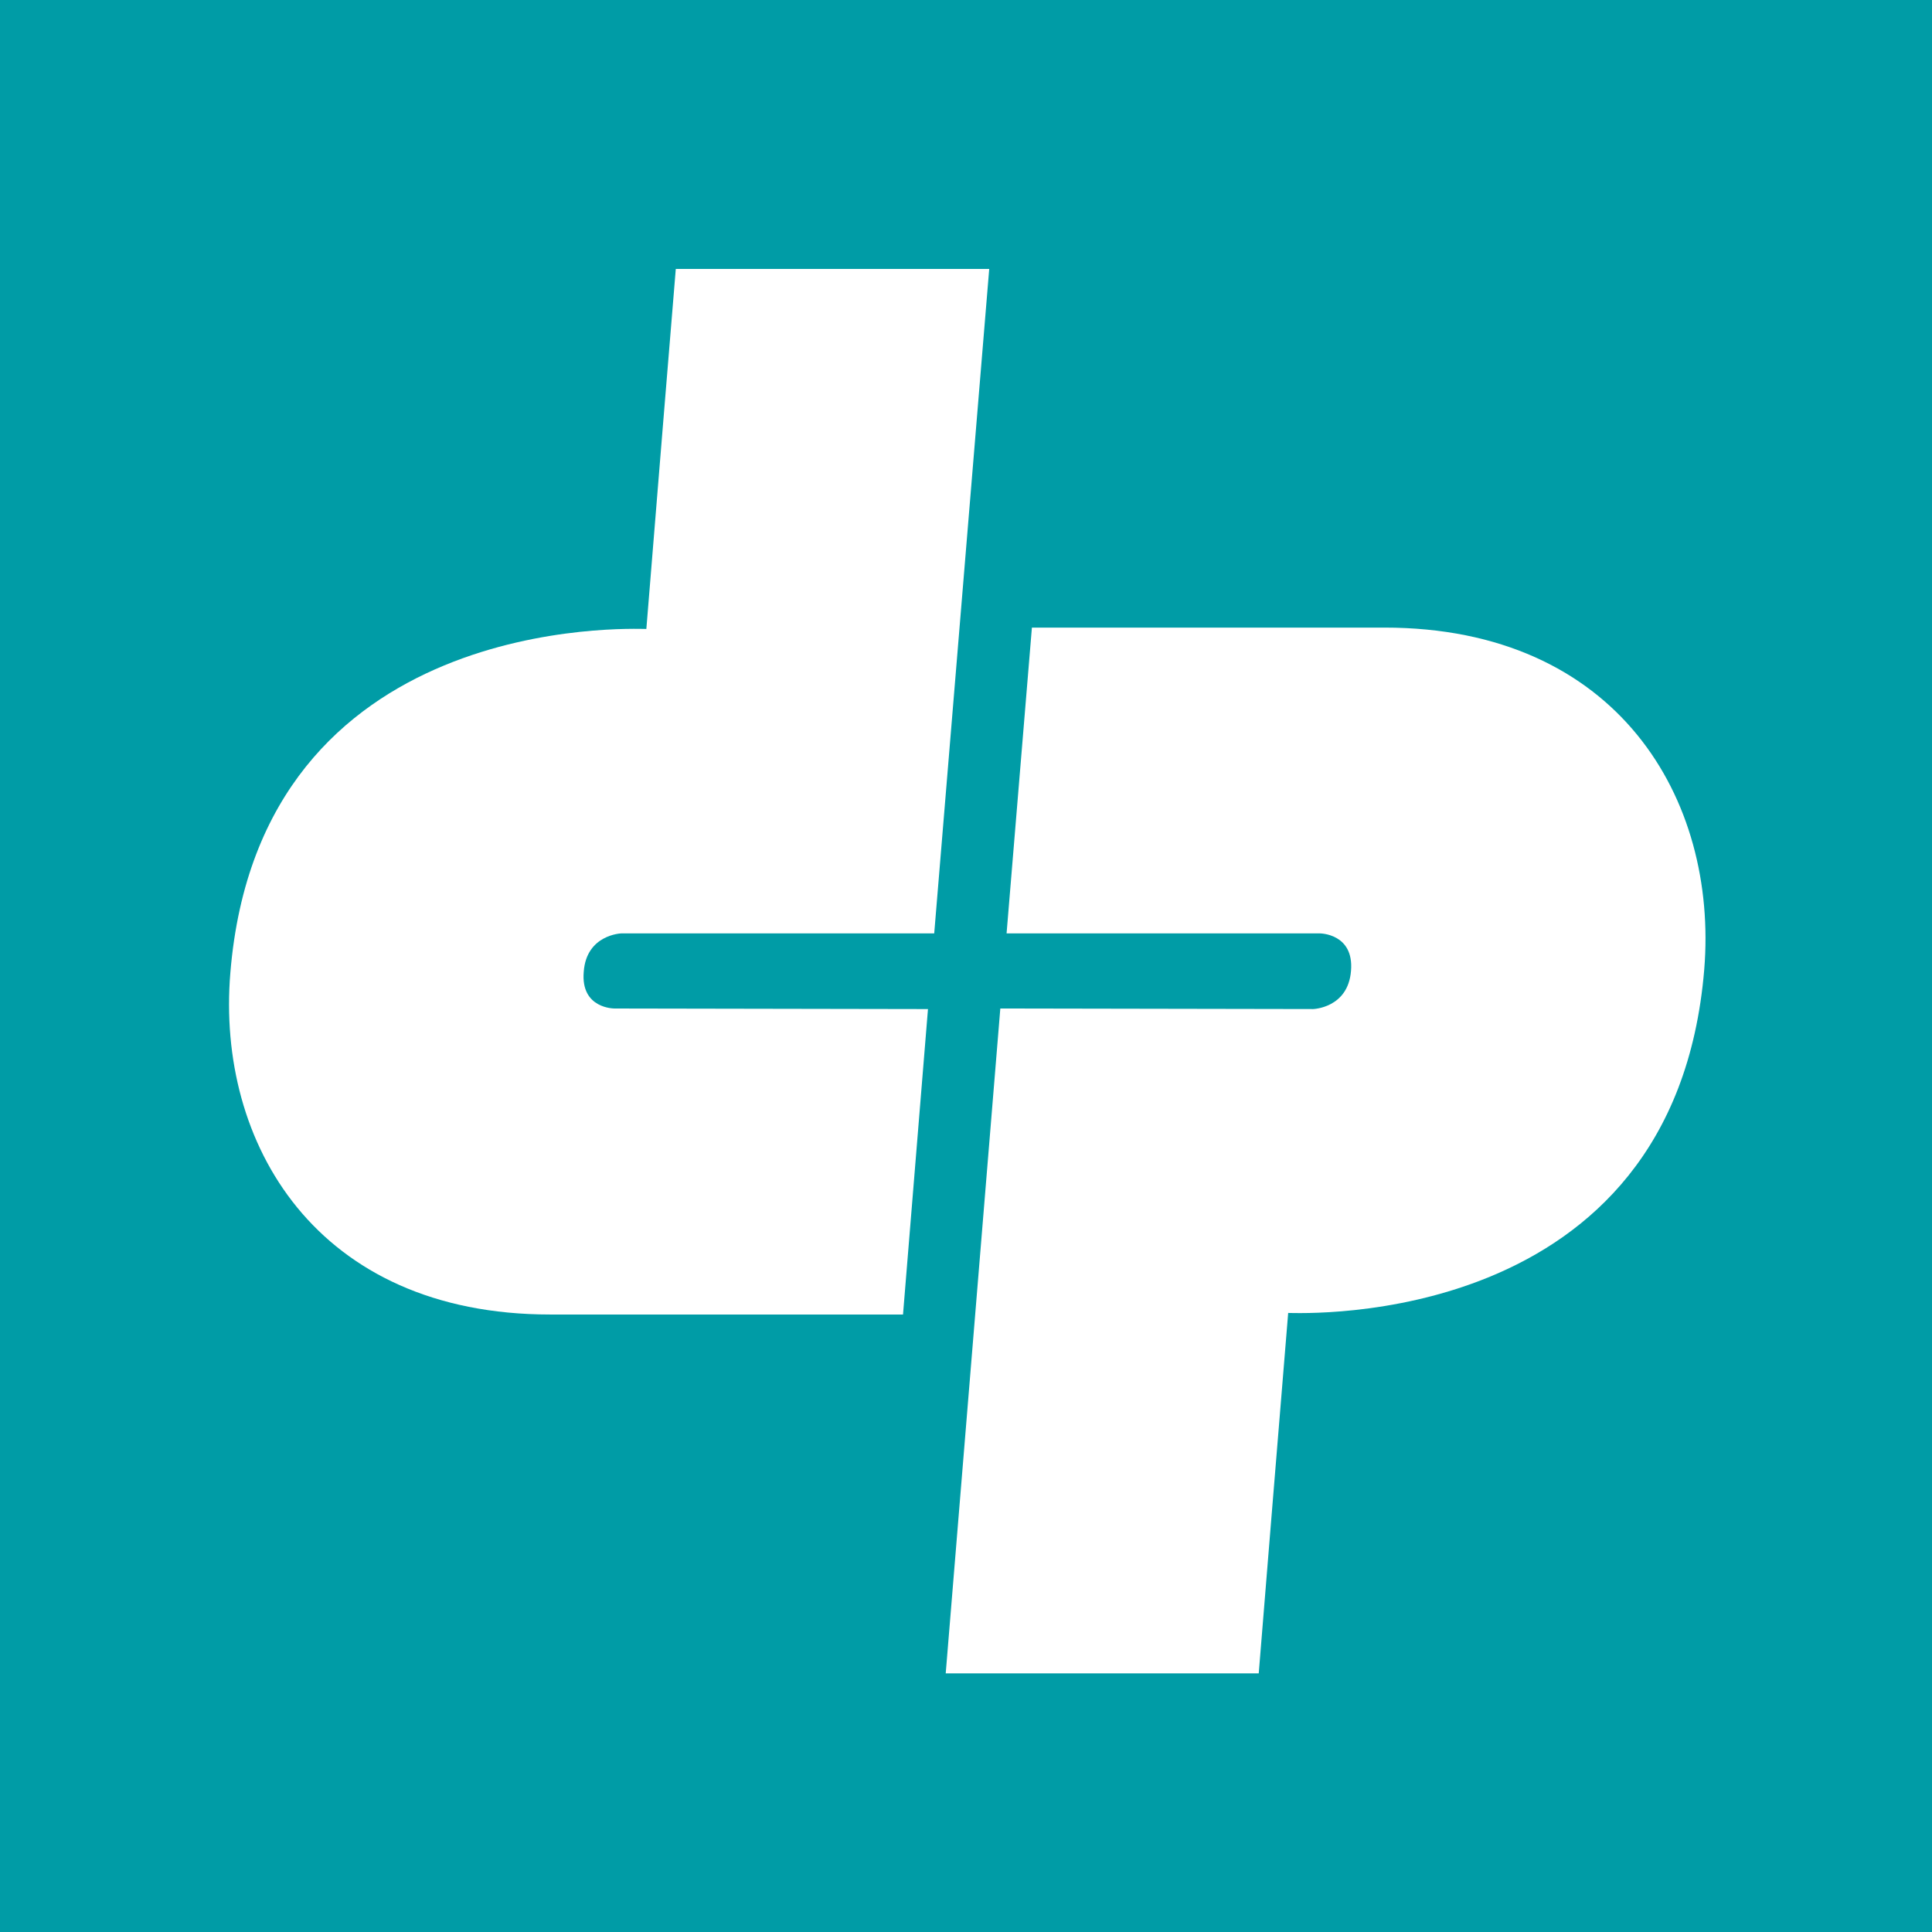 <?xml version="1.0" encoding="UTF-8"?><svg id="Lonly_01" xmlns="http://www.w3.org/2000/svg" viewBox="0 0 1000 1000"><defs><style>.cls-1{fill:#fff;fill-rule:evenodd;}.cls-2{fill:#009ca6;}</style></defs><g id="Logo_Viereck"><rect class="cls-2" width="1000" height="1000"/><path id="P" class="cls-1" d="M651.52,866.13s12.22-150.41,15.24-186.55c7.17,0,199.8,9.08,215.34-177.68,7.26-88.22-44.74-177.06-165.56-177.06h-182.43l-13.11,158.28h162.13s17.76,0,16.15,19.37c-1.51,19.29-19.6,19.79-19.6,19.79l-161.92-.29-28.26,344.13h162.03Z"/><path id="D" class="cls-1" d="M284.78,680.39h182.62l12.92-158.1-162.13-.29s-17.76,.29-16.04-19.08c1.41-19.19,19.37-19.79,19.37-19.79h162.03l28.47-343.94h-162.23s-12.4,150.51-15.24,186.36c-7.26,0-199.98-8.99-215.32,177.97-7.36,88.24,44.51,176.87,165.56,176.87Z"/></g></svg>